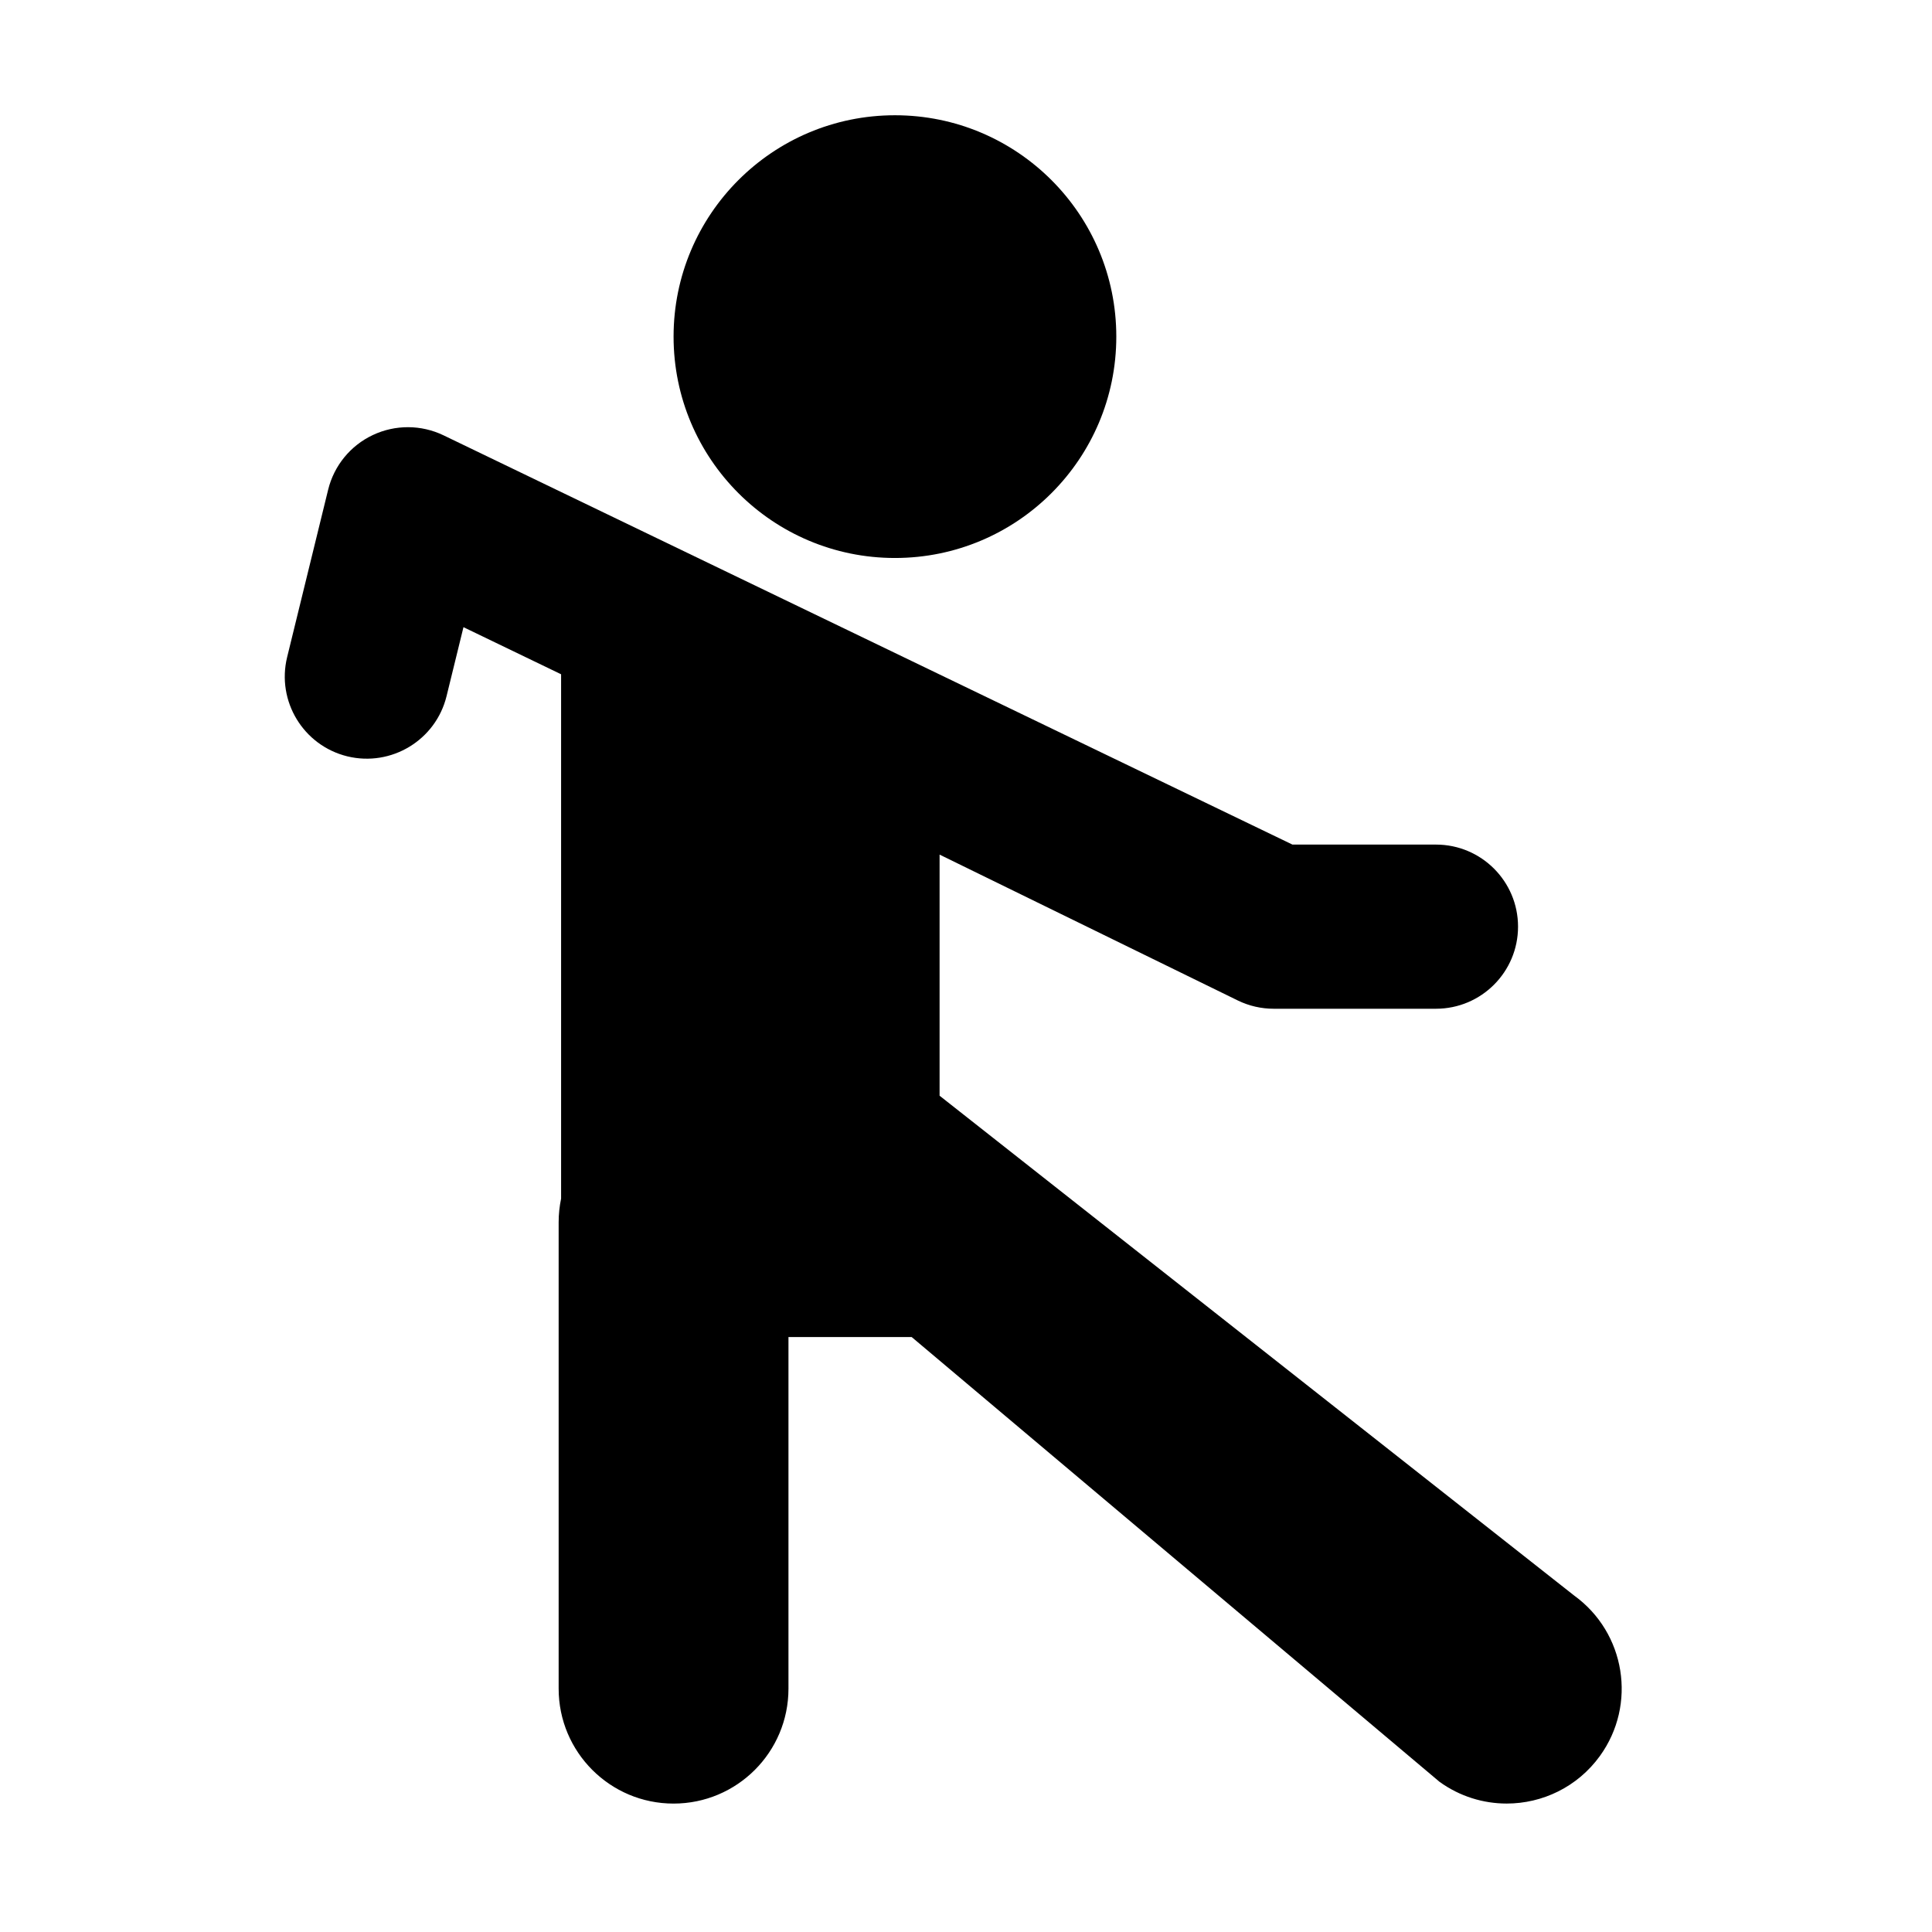 <?xml version="1.0" encoding="iso-8859-1"?>
<!-- Generator: Adobe Illustrator 17.1.0, SVG Export Plug-In . SVG Version: 6.00 Build 0)  -->
<!DOCTYPE svg PUBLIC "-//W3C//DTD SVG 1.1//EN" "http://www.w3.org/Graphics/SVG/1.1/DTD/svg11.dtd">
<svg version="1.1" id="Capa_1" xmlns="http://www.w3.org/2000/svg" xmlns:xlink="http://www.w3.org/1999/xlink" x="0px" y="0px"
	 viewBox="0 0 64 64" style="enable-background:new 0 0 64 64;" xml:space="preserve">
<g>
	<path d="M49.911,59.745c1.18,0,2.344-0.547,3.089-1.577c1.23-1.703,0.848-4.082-0.856-5.315L31.125,36.297V28.31l9.887,4.836
		c0.368,0.178,0.771,0.27,1.181,0.27h5.375c1.502,0,2.719-1.218,2.719-2.719c0-1.502-1.217-2.719-2.719-2.719h-4.754L14.691,14.42
		c-0.739-0.355-1.598-0.359-2.34-0.009c-0.742,0.349-1.286,1.015-1.481,1.812l-1.358,5.544c-0.357,1.458,0.535,2.93,1.994,3.288
		c1.458,0.354,2.93-0.537,3.287-1.995l0.56-2.284l3.234,1.56v17.37c-0.052,0.252-0.081,0.512-0.081,0.779v15.454
		c0,2.102,1.704,3.807,3.806,3.807c2.103,0,3.807-1.704,3.807-3.807V44.291h4.081l17.485,14.733
		C48.358,59.511,49.139,59.745,49.911,59.745z"/>
	<circle cx="29.646" cy="11.151" r="7.333"/>
</g>
</svg>

